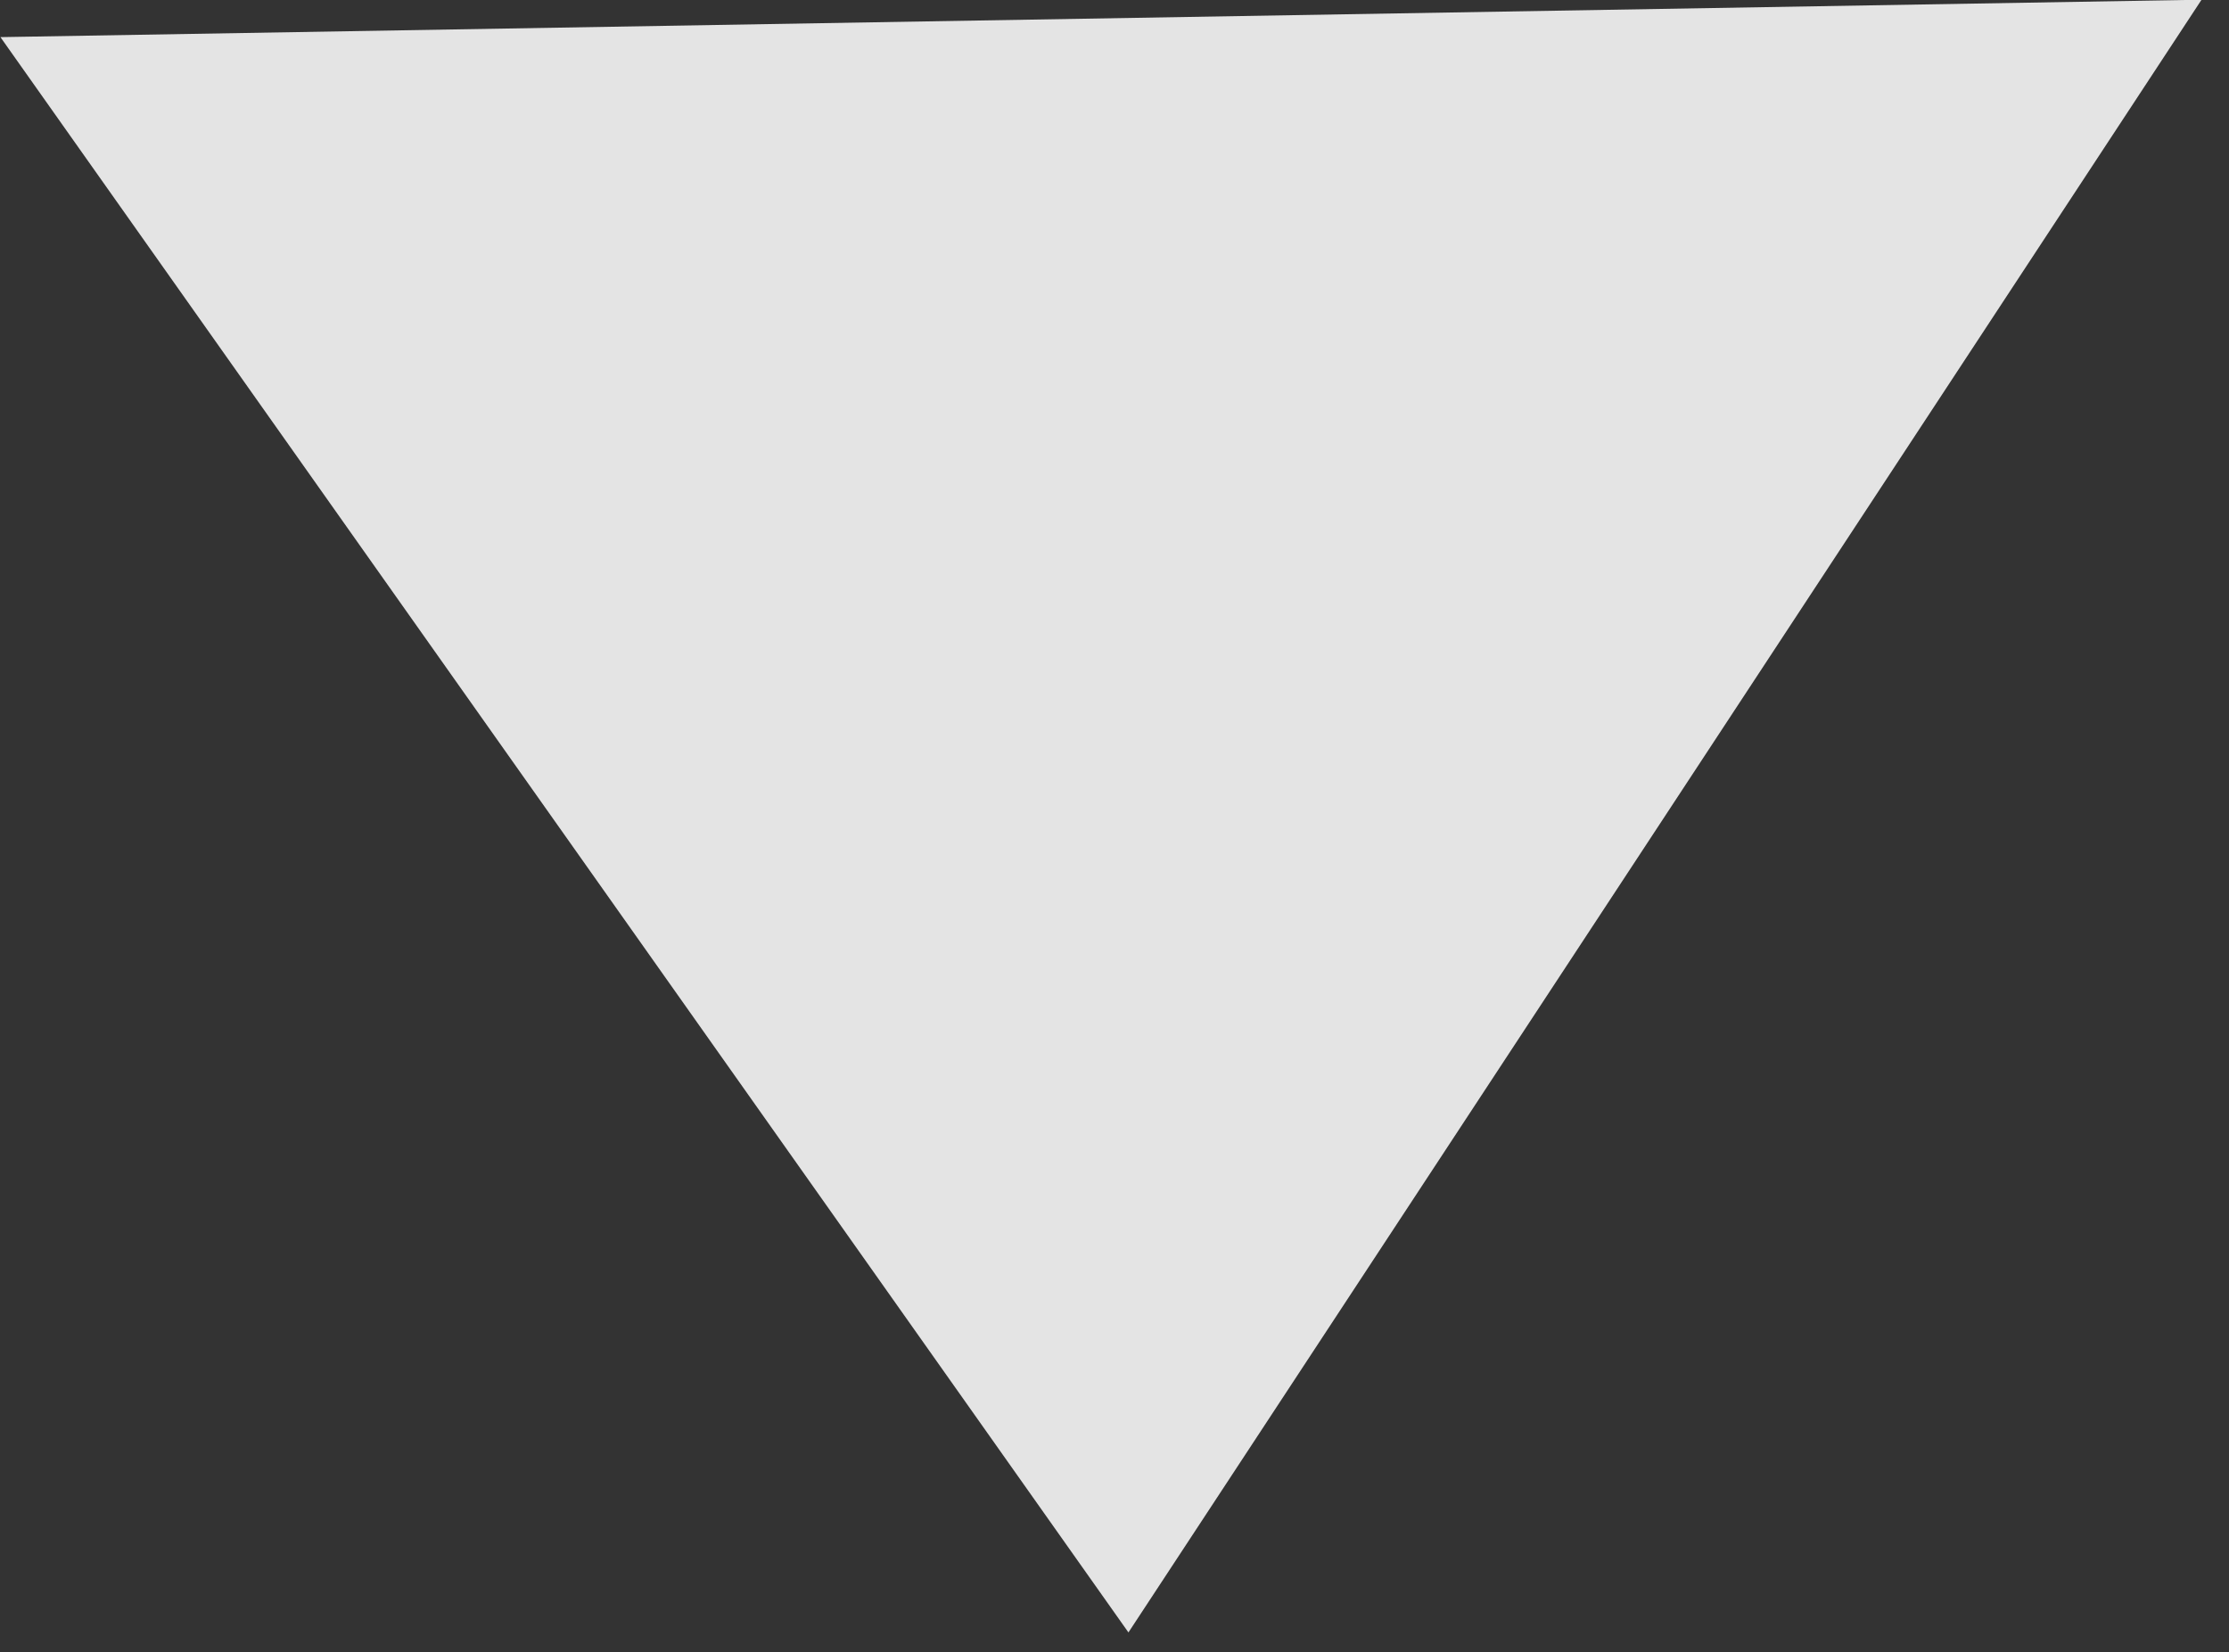 <svg xmlns="http://www.w3.org/2000/svg" width="15.19" height="11.26" viewBox="0 0 15.19 11.26">
  <rect x="0" y="0" width="15.19" height="11.26" fill="#333333" stroke="none"/>
  <g id="Polygon_1" data-name="Polygon 1" transform="matrix(-1, 0.017, -0.017, -1, 15.19, 10.998)" fill="#fff">
    <path d="M 10.27 8.5 L 4.73 8.5 L 7.5 4.438 L 10.27 8.5 Z" stroke="none"/>
    <path d="M 7.5 0 L 15 11 L 9.5367431640625e-07 11 L 7.5 0 Z" stroke="none" fill="#e4e4e4"/>
  </g>
</svg>
